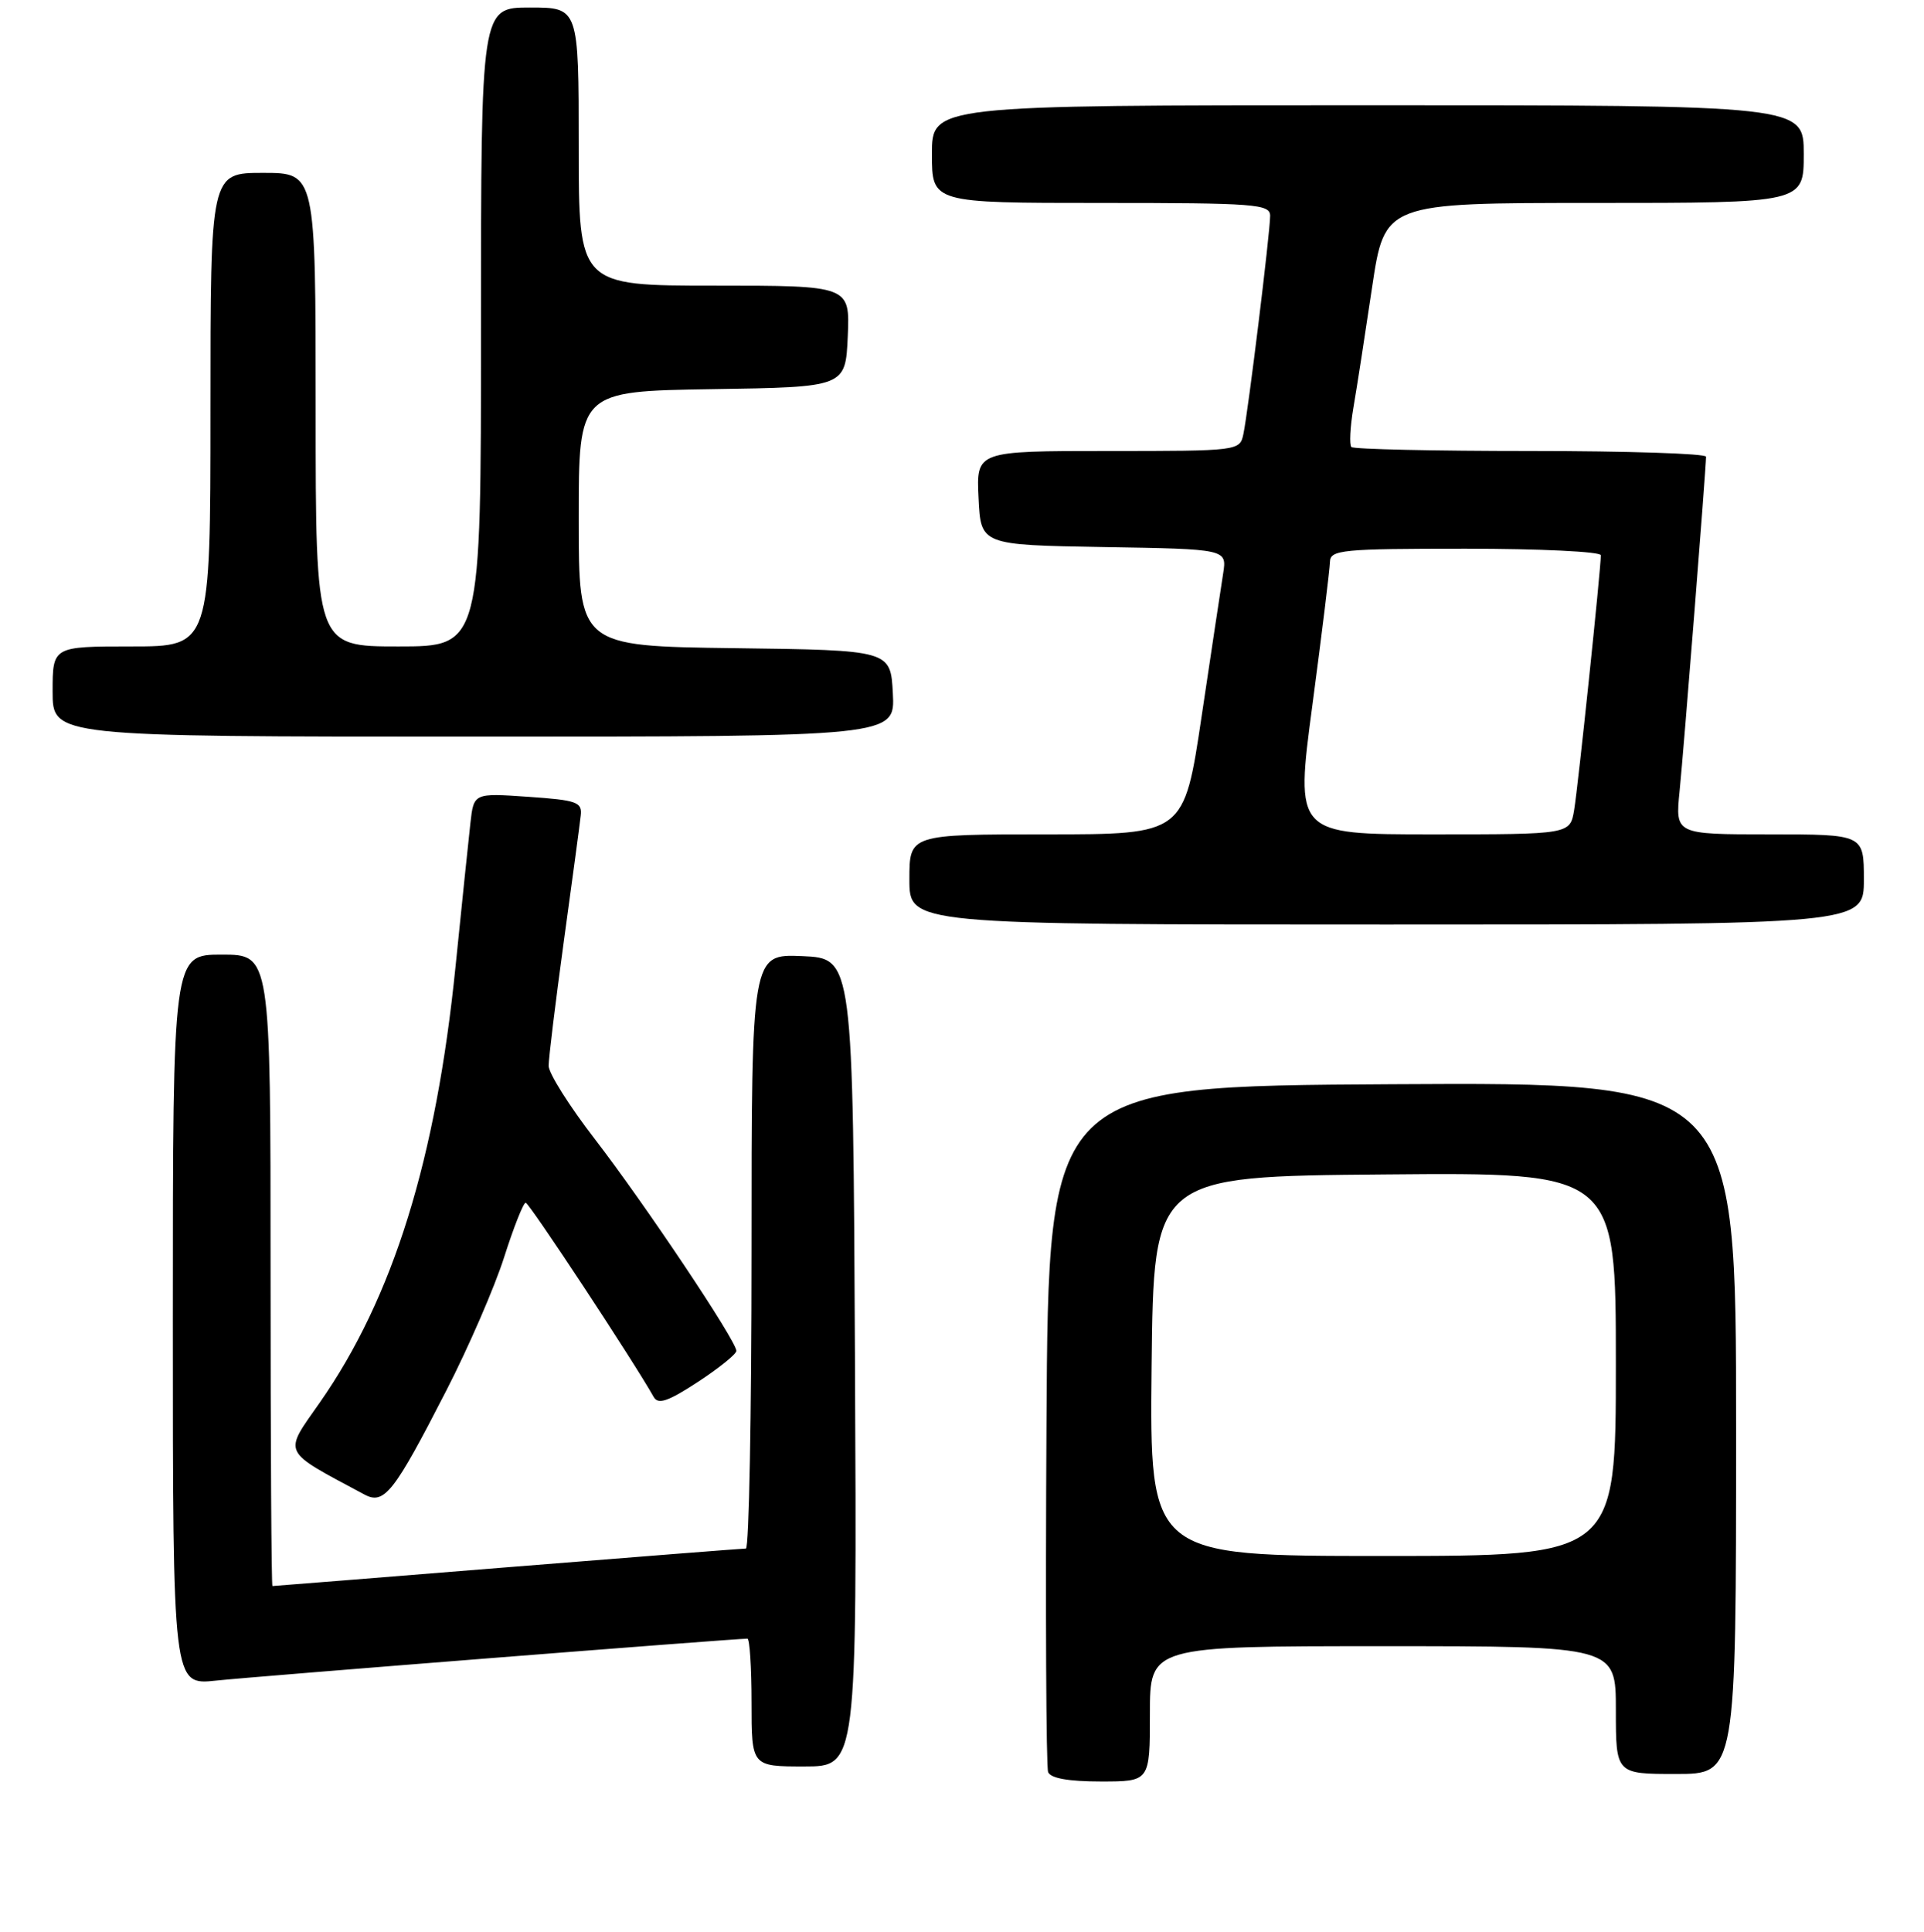 <?xml version="1.0" encoding="UTF-8" standalone="no"?>
<!DOCTYPE svg PUBLIC "-//W3C//DTD SVG 1.1//EN" "http://www.w3.org/Graphics/SVG/1.1/DTD/svg11.dtd" >
<svg xmlns="http://www.w3.org/2000/svg" xmlns:xlink="http://www.w3.org/1999/xlink" version="1.1" viewBox="0 0 256 257">
 <g >
 <path fill="currentColor"
d=" M 153.00 228.00 C 153.00 219.00 153.00 219.00 184.00 219.00 C 215.00 219.00 215.00 219.00 215.00 227.50 C 215.00 236.00 215.00 236.00 223.00 236.00 C 231.00 236.00 231.00 236.00 231.00 189.99 C 231.00 143.98 231.00 143.98 185.25 144.24 C 139.50 144.50 139.50 144.50 139.24 189.50 C 139.10 214.25 139.19 235.06 139.46 235.75 C 139.77 236.57 142.17 237.00 146.47 237.00 C 153.00 237.00 153.00 237.00 153.00 228.00 Z  M 113.76 181.25 C 113.50 127.50 113.50 127.50 106.75 127.20 C 100.00 126.91 100.00 126.91 100.00 166.45 C 100.00 188.20 99.66 206.00 99.25 206.01 C 98.84 206.01 84.55 207.13 67.50 208.50 C 50.45 209.88 36.39 211.00 36.25 211.00 C 36.11 211.00 36.00 192.10 36.00 169.00 C 36.00 127.00 36.00 127.00 29.50 127.00 C 23.00 127.00 23.00 127.00 23.00 175.60 C 23.00 224.20 23.00 224.20 28.75 223.58 C 33.51 223.06 97.69 218.00 99.45 218.00 C 99.75 218.00 100.00 221.82 100.00 226.50 C 100.00 235.00 100.00 235.00 107.01 235.00 C 114.02 235.00 114.02 235.00 113.76 181.25 Z  M 59.38 185.00 C 62.35 179.22 65.81 171.24 67.08 167.25 C 68.35 163.26 69.64 160.00 69.95 160.00 C 70.40 160.00 84.43 181.28 86.98 185.85 C 87.57 186.89 88.89 186.44 92.85 183.85 C 95.66 182.01 97.97 180.15 97.98 179.72 C 98.01 178.43 85.73 160.07 79.15 151.55 C 75.77 147.17 73.00 142.78 73.00 141.79 C 73.00 140.80 73.91 133.35 75.02 125.24 C 76.14 117.13 77.15 109.60 77.27 108.50 C 77.48 106.70 76.77 106.45 70.27 106.00 C 63.04 105.50 63.04 105.50 62.59 109.50 C 62.34 111.70 61.46 120.25 60.62 128.50 C 58.02 154.26 52.31 172.63 42.55 186.59 C 37.68 193.56 37.33 192.84 48.50 198.83 C 51.12 200.23 52.42 198.58 59.38 185.00 Z  M 248.00 117.00 C 248.00 111.00 248.00 111.00 235.45 111.00 C 222.90 111.00 222.90 111.00 223.48 105.25 C 224.04 99.67 227.00 62.29 227.00 60.76 C 227.00 60.34 216.50 60.00 203.67 60.00 C 190.83 60.00 180.10 59.76 179.81 59.47 C 179.52 59.19 179.64 56.82 180.08 54.22 C 180.53 51.63 181.64 44.44 182.56 38.25 C 184.24 27.00 184.24 27.00 212.12 27.00 C 240.00 27.00 240.00 27.00 240.00 20.50 C 240.00 14.00 240.00 14.00 182.00 14.00 C 124.00 14.00 124.00 14.00 124.00 20.50 C 124.00 27.00 124.00 27.00 146.50 27.00 C 167.05 27.00 169.00 27.15 169.00 28.71 C 169.00 30.91 166.07 54.80 165.44 57.75 C 164.97 59.98 164.80 60.00 147.43 60.00 C 129.90 60.00 129.90 60.00 130.20 66.25 C 130.50 72.50 130.50 72.50 146.88 72.78 C 163.25 73.05 163.25 73.05 162.75 76.28 C 162.47 78.05 161.18 86.59 159.89 95.25 C 157.55 111.00 157.55 111.00 139.27 111.00 C 121.00 111.00 121.00 111.00 121.00 117.00 C 121.00 123.00 121.00 123.00 184.50 123.00 C 248.00 123.00 248.00 123.00 248.00 117.00 Z  M 118.80 92.25 C 118.50 86.50 118.50 86.50 97.75 86.23 C 77.00 85.96 77.00 85.96 77.00 69.00 C 77.00 52.05 77.00 52.05 94.75 51.77 C 112.50 51.50 112.50 51.50 112.80 44.75 C 113.09 38.00 113.09 38.00 95.05 38.00 C 77.00 38.00 77.00 38.00 77.00 19.50 C 77.00 1.00 77.00 1.00 70.50 1.00 C 64.00 1.00 64.00 1.00 64.00 43.50 C 64.00 86.00 64.00 86.00 53.00 86.00 C 42.00 86.00 42.00 86.00 42.00 54.50 C 42.00 23.00 42.00 23.00 35.00 23.00 C 28.00 23.00 28.00 23.00 28.00 54.50 C 28.00 86.00 28.00 86.00 17.50 86.00 C 7.00 86.00 7.00 86.00 7.00 92.00 C 7.00 98.00 7.00 98.00 63.05 98.00 C 119.10 98.00 119.10 98.00 118.80 92.25 Z  M 153.23 181.75 C 153.50 156.50 153.50 156.50 184.25 156.24 C 215.00 155.97 215.00 155.97 215.00 181.49 C 215.00 207.00 215.00 207.00 183.98 207.00 C 152.97 207.00 152.97 207.00 153.23 181.75 Z  M 174.63 93.75 C 175.89 84.26 176.94 75.71 176.96 74.75 C 177.00 73.15 178.54 73.00 195.00 73.00 C 204.90 73.00 213.00 73.39 213.00 73.87 C 213.00 75.73 209.97 104.67 209.45 107.75 C 208.91 111.00 208.91 111.00 190.62 111.00 C 172.33 111.00 172.33 111.00 174.63 93.75 Z "/>
</g>
</svg>